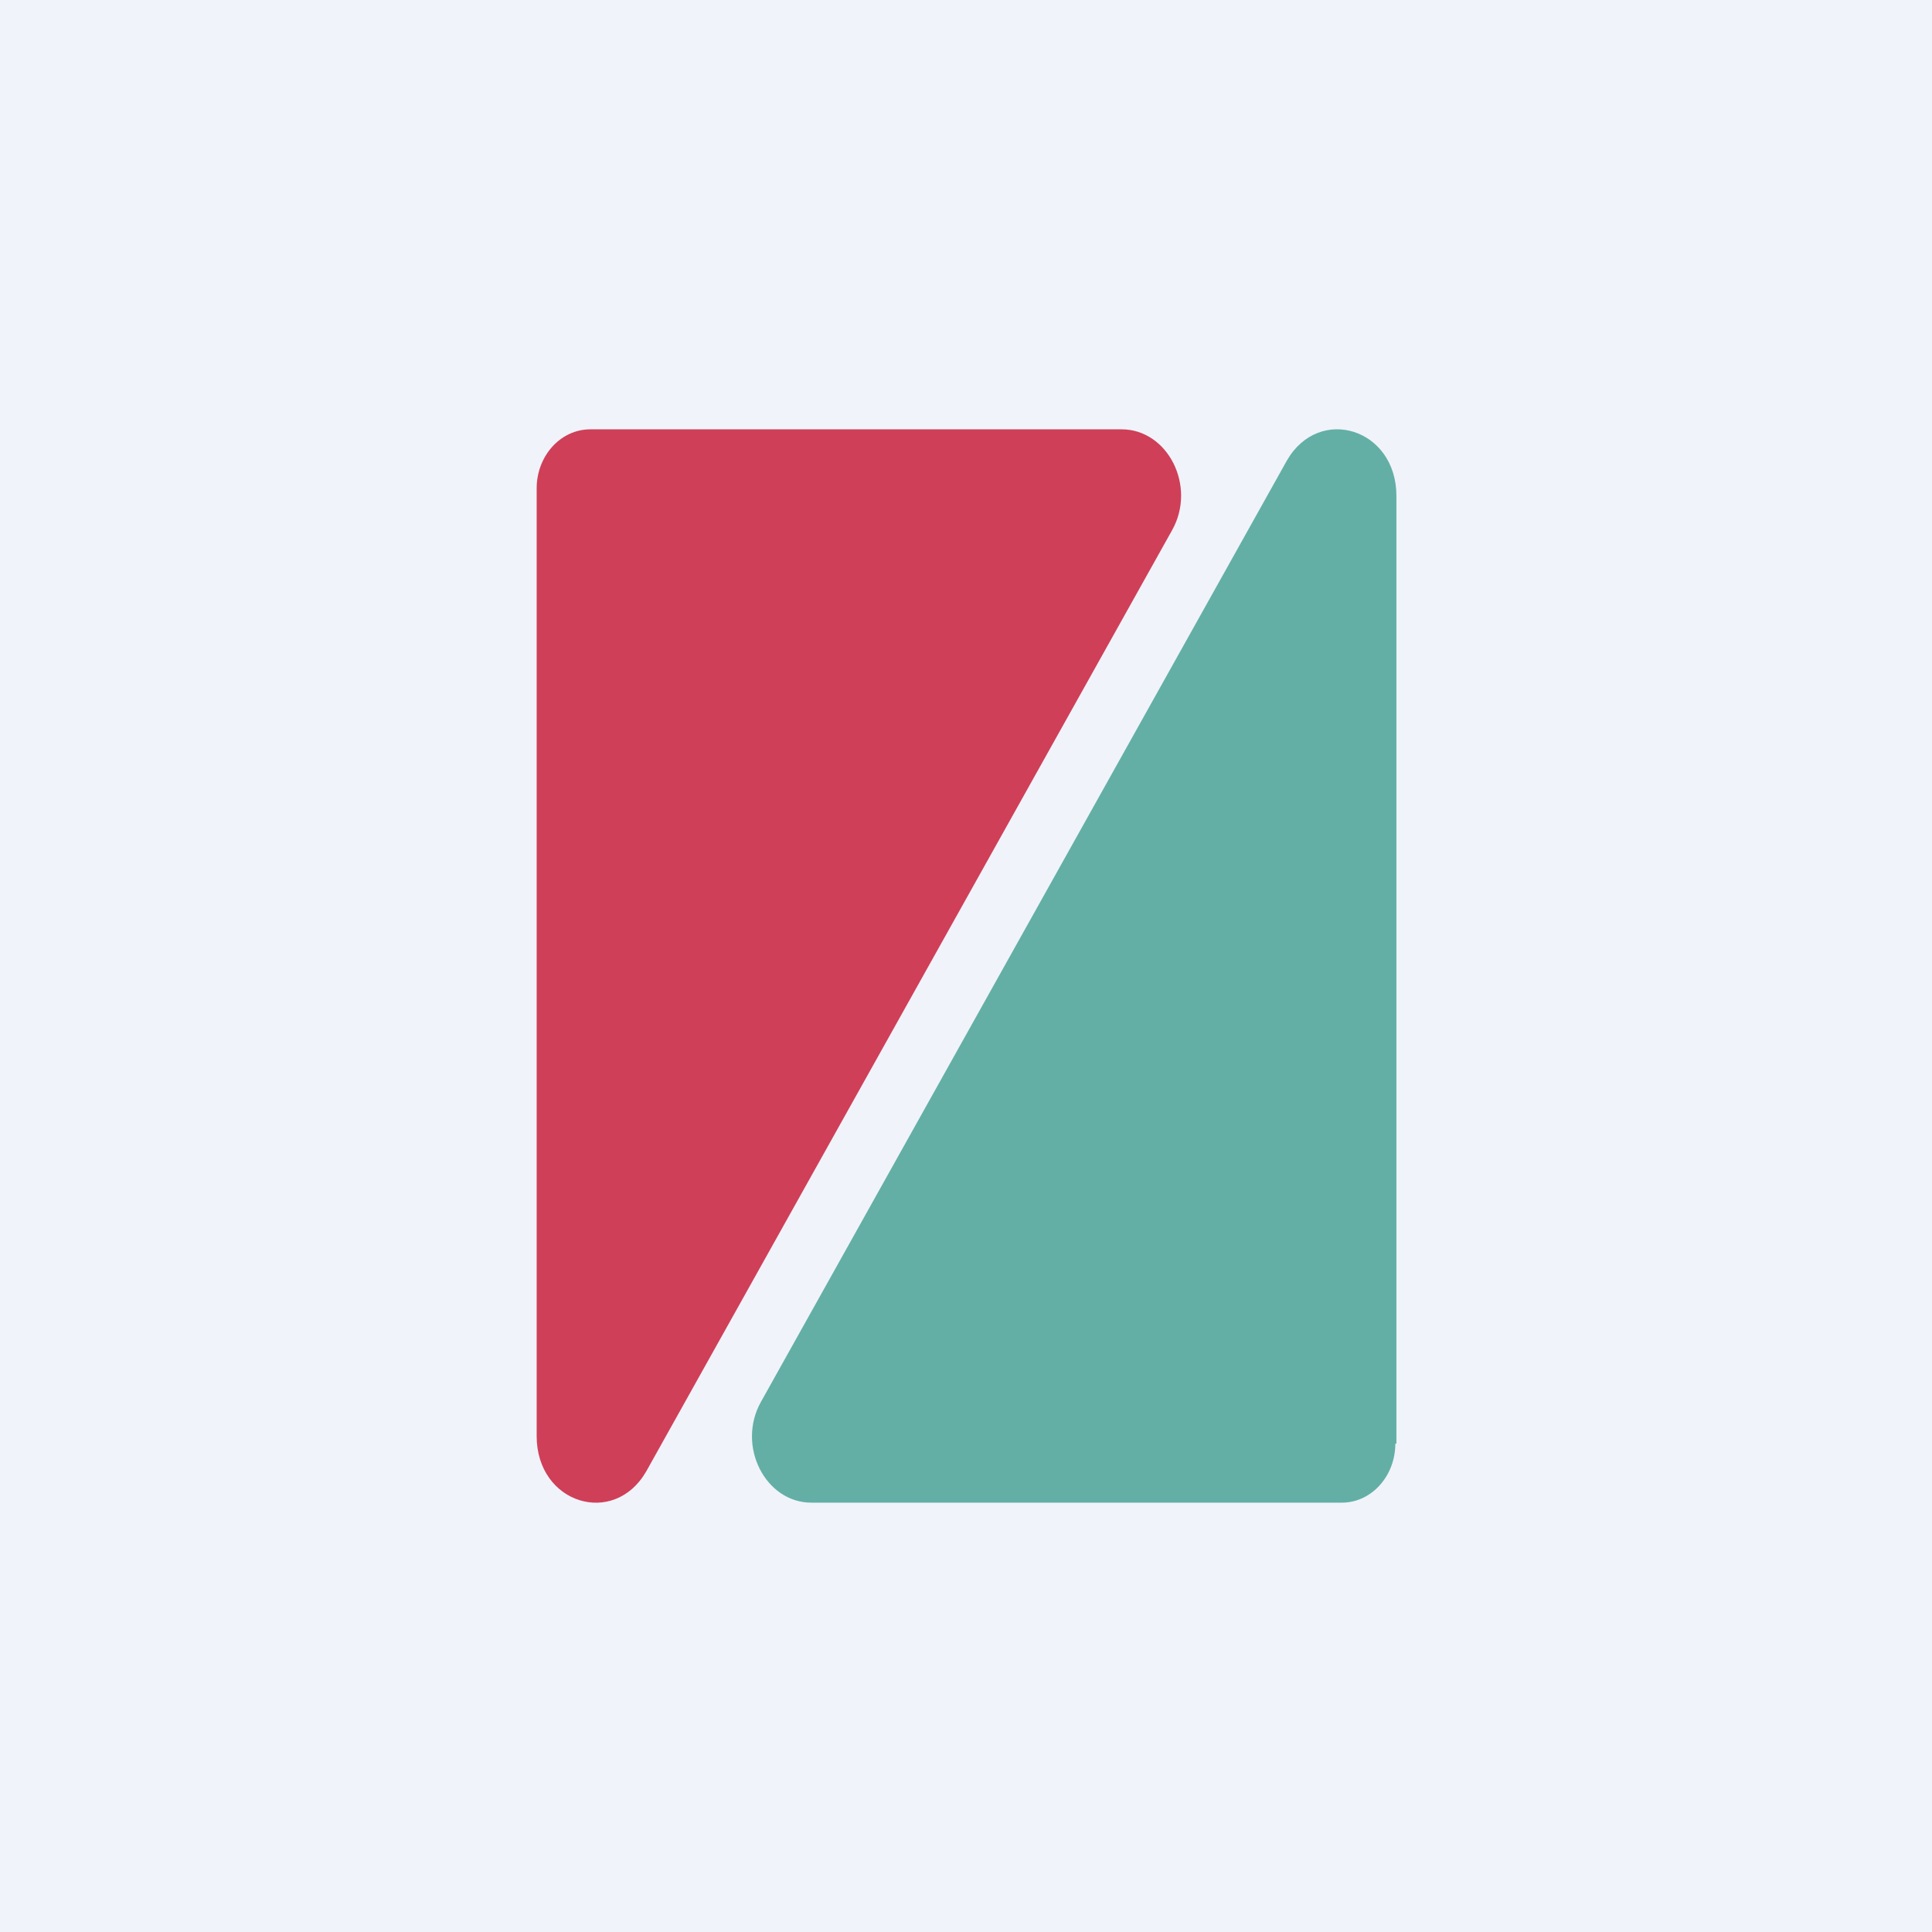 <!-- by TradingView --><svg width="18" height="18" viewBox="0 0 18 18" xmlns="http://www.w3.org/2000/svg"><path fill="#F0F3FA" d="M0 0h18v18H0z"/><path d="M5 4.55c0-.3.22-.55.5-.55h4.95c.43 0 .7.53.47.94l-4.9 8.77c-.3.52-1.02.3-1.02-.33V4.55Z" fill="#CF3F58"/><path d="M13 13.45c0 .3-.22.55-.5.55H7.56c-.43 0-.7-.53-.47-.94l4.9-8.77c.3-.52 1.02-.3 1.02.33v8.83Z" fill="#63AFA5"/></svg>